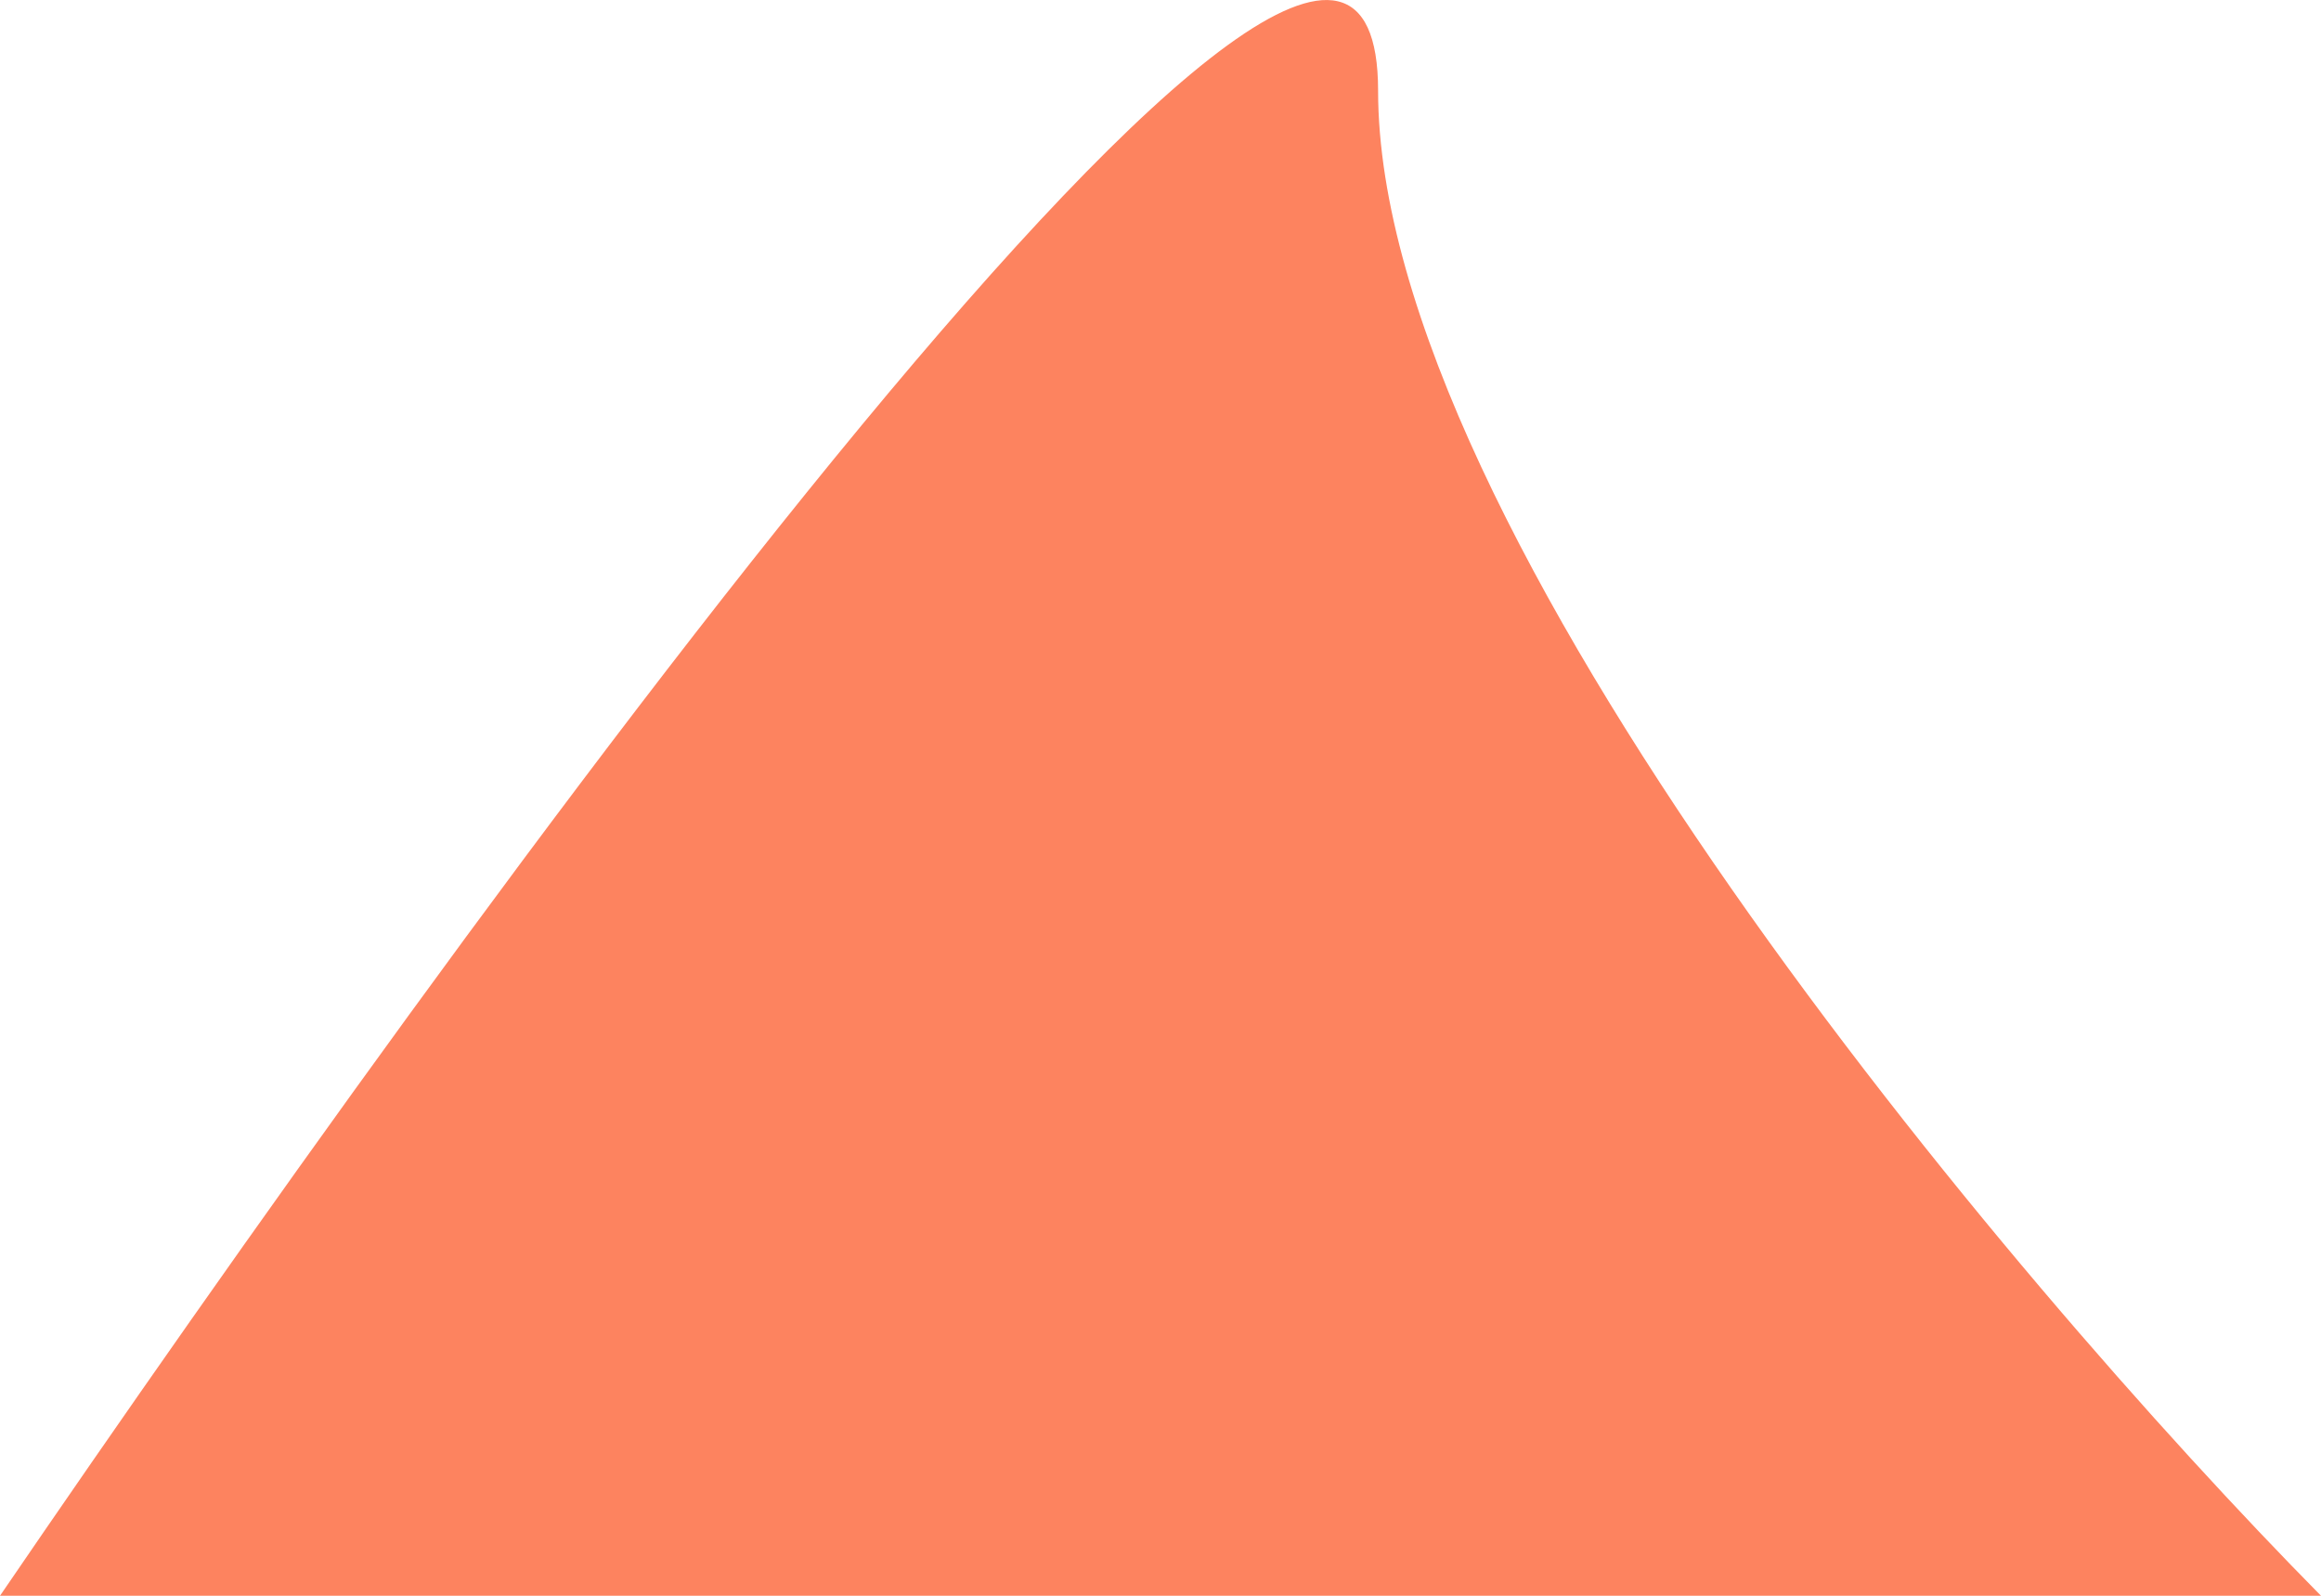 <svg width="32" height="22" viewBox="0 0 32 22" fill="none" xmlns="http://www.w3.org/2000/svg">
<path d="M32 22H0C6.333 12.722 19 -4.823 19 1.25C19 7.323 27.667 17.614 32 22Z" fill="#FD835F"/>
</svg>
